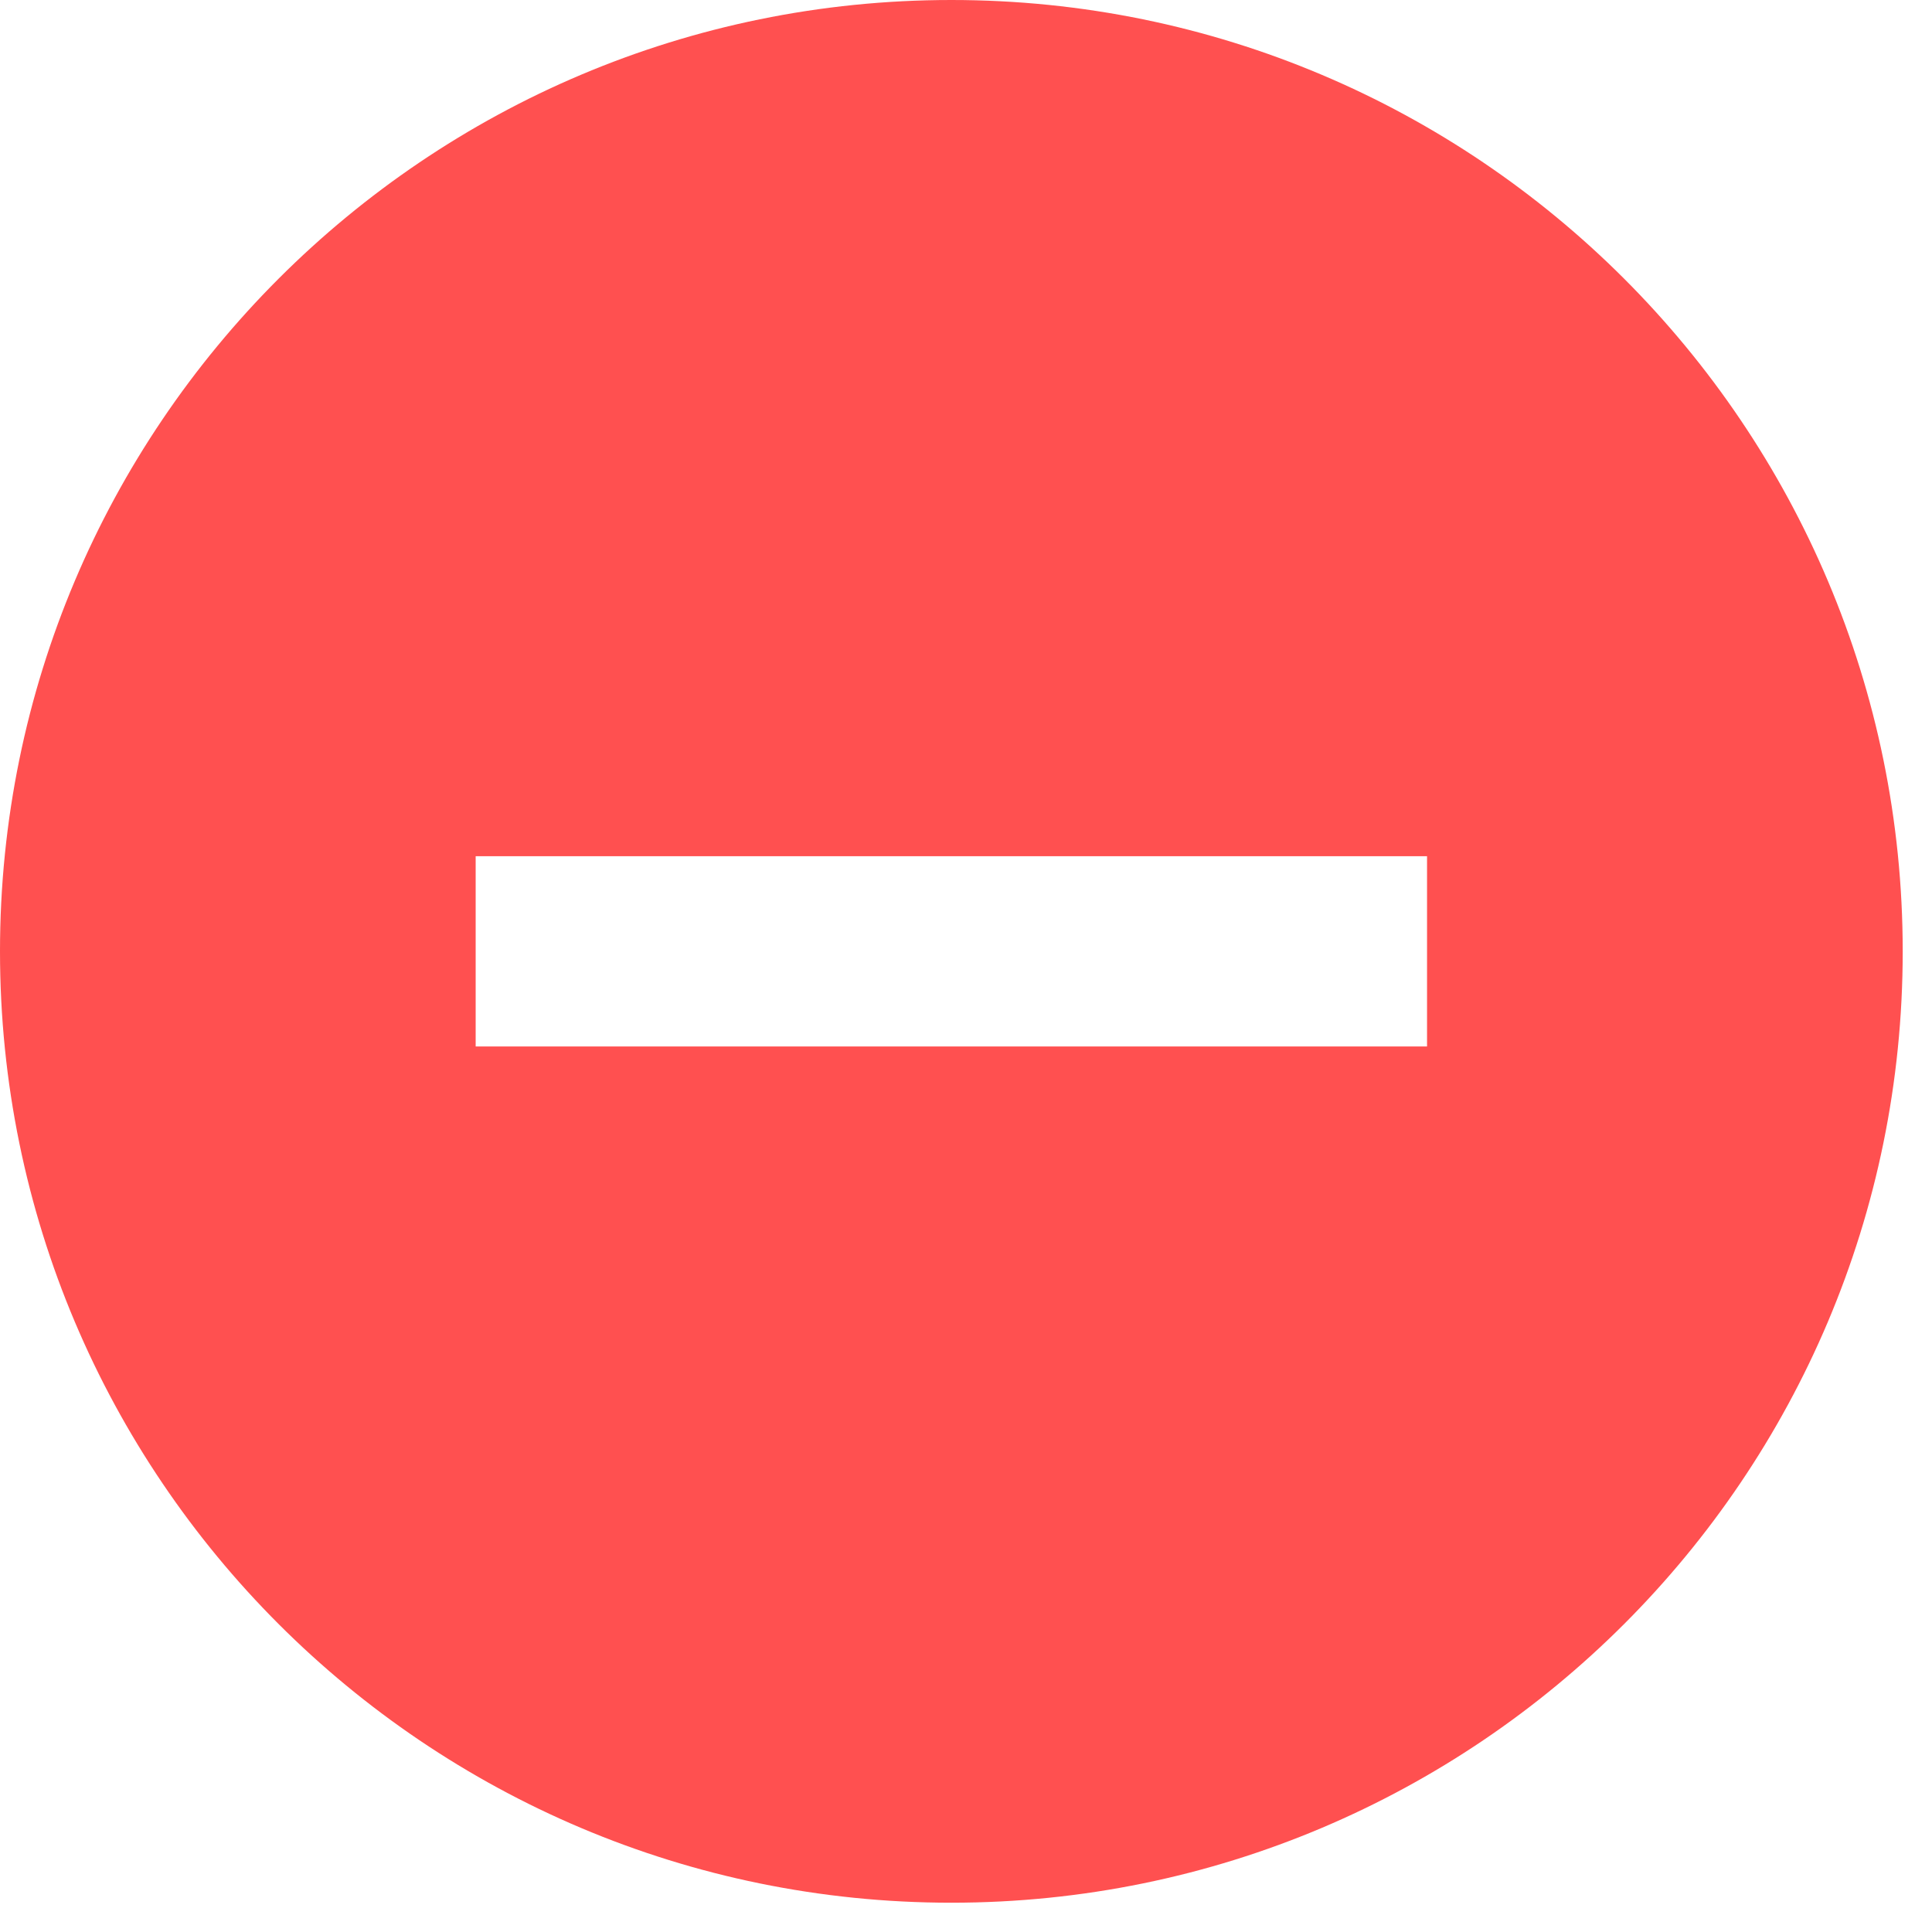 <svg width="44" height="44" viewBox="0 0 44 44" fill="none" xmlns="http://www.w3.org/2000/svg">
<path d="M21.667 0C9.7 0 0 9.7 0 21.667C0 33.633 9.7 43.333 21.667 43.333C33.633 43.333 43.333 33.633 43.333 21.667C43.333 9.7 33.633 0 21.667 0ZM32.5 23.833H23.833L19.5 23.833L10.833 23.833V19.5H19.5L23.833 19.5L32.5 19.5V23.833Z" fill="#FF5050"/>
</svg>
